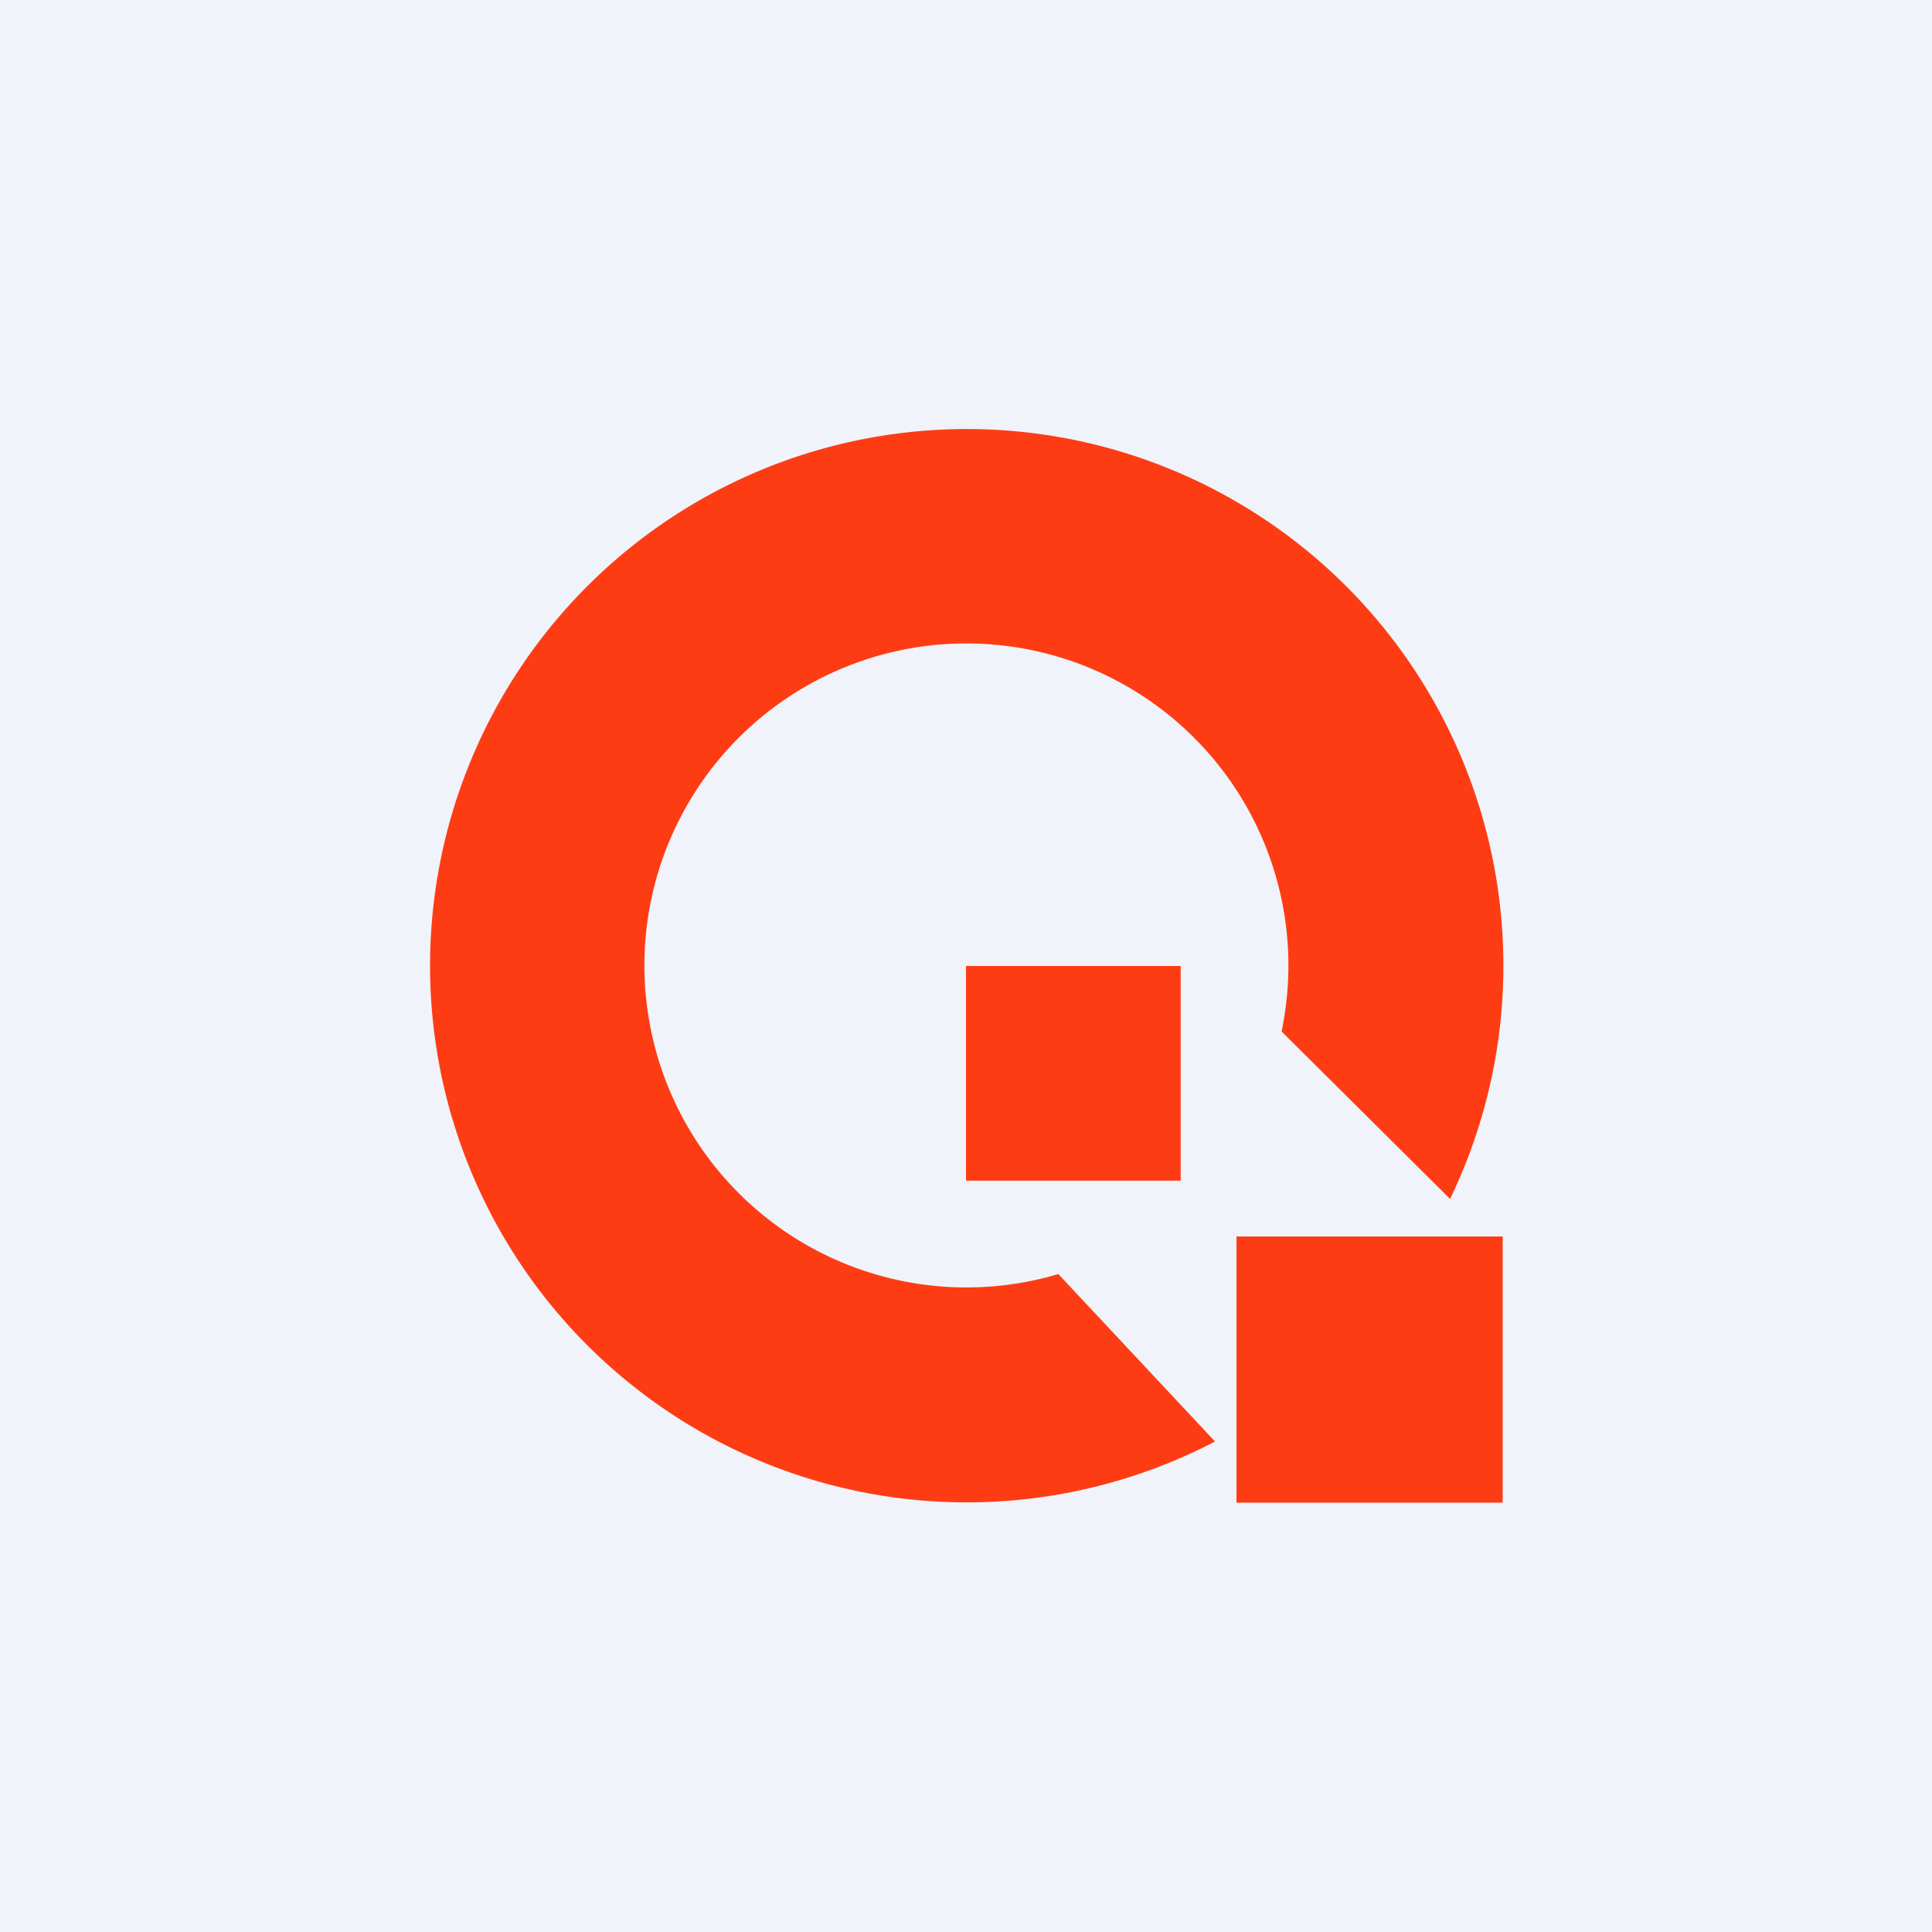 <!-- by TradingView --><svg width="18" height="18" viewBox="0 0 18 18" xmlns="http://www.w3.org/2000/svg"><path fill="#F0F3FA" d="M0 0h18v18H0z"/><path d="M9.86 11.87a3 3 0 1 1 2.08-2.26l1.57 1.56a5 5 0 1 0-2.19 2.26l-1.46-1.56Z" fill="#FE3C14"/><path d="M9 9h2v2H9V9ZM11.52 11.52H14V14h-2.48v-2.48Z" fill="#FE3C14"/></svg>